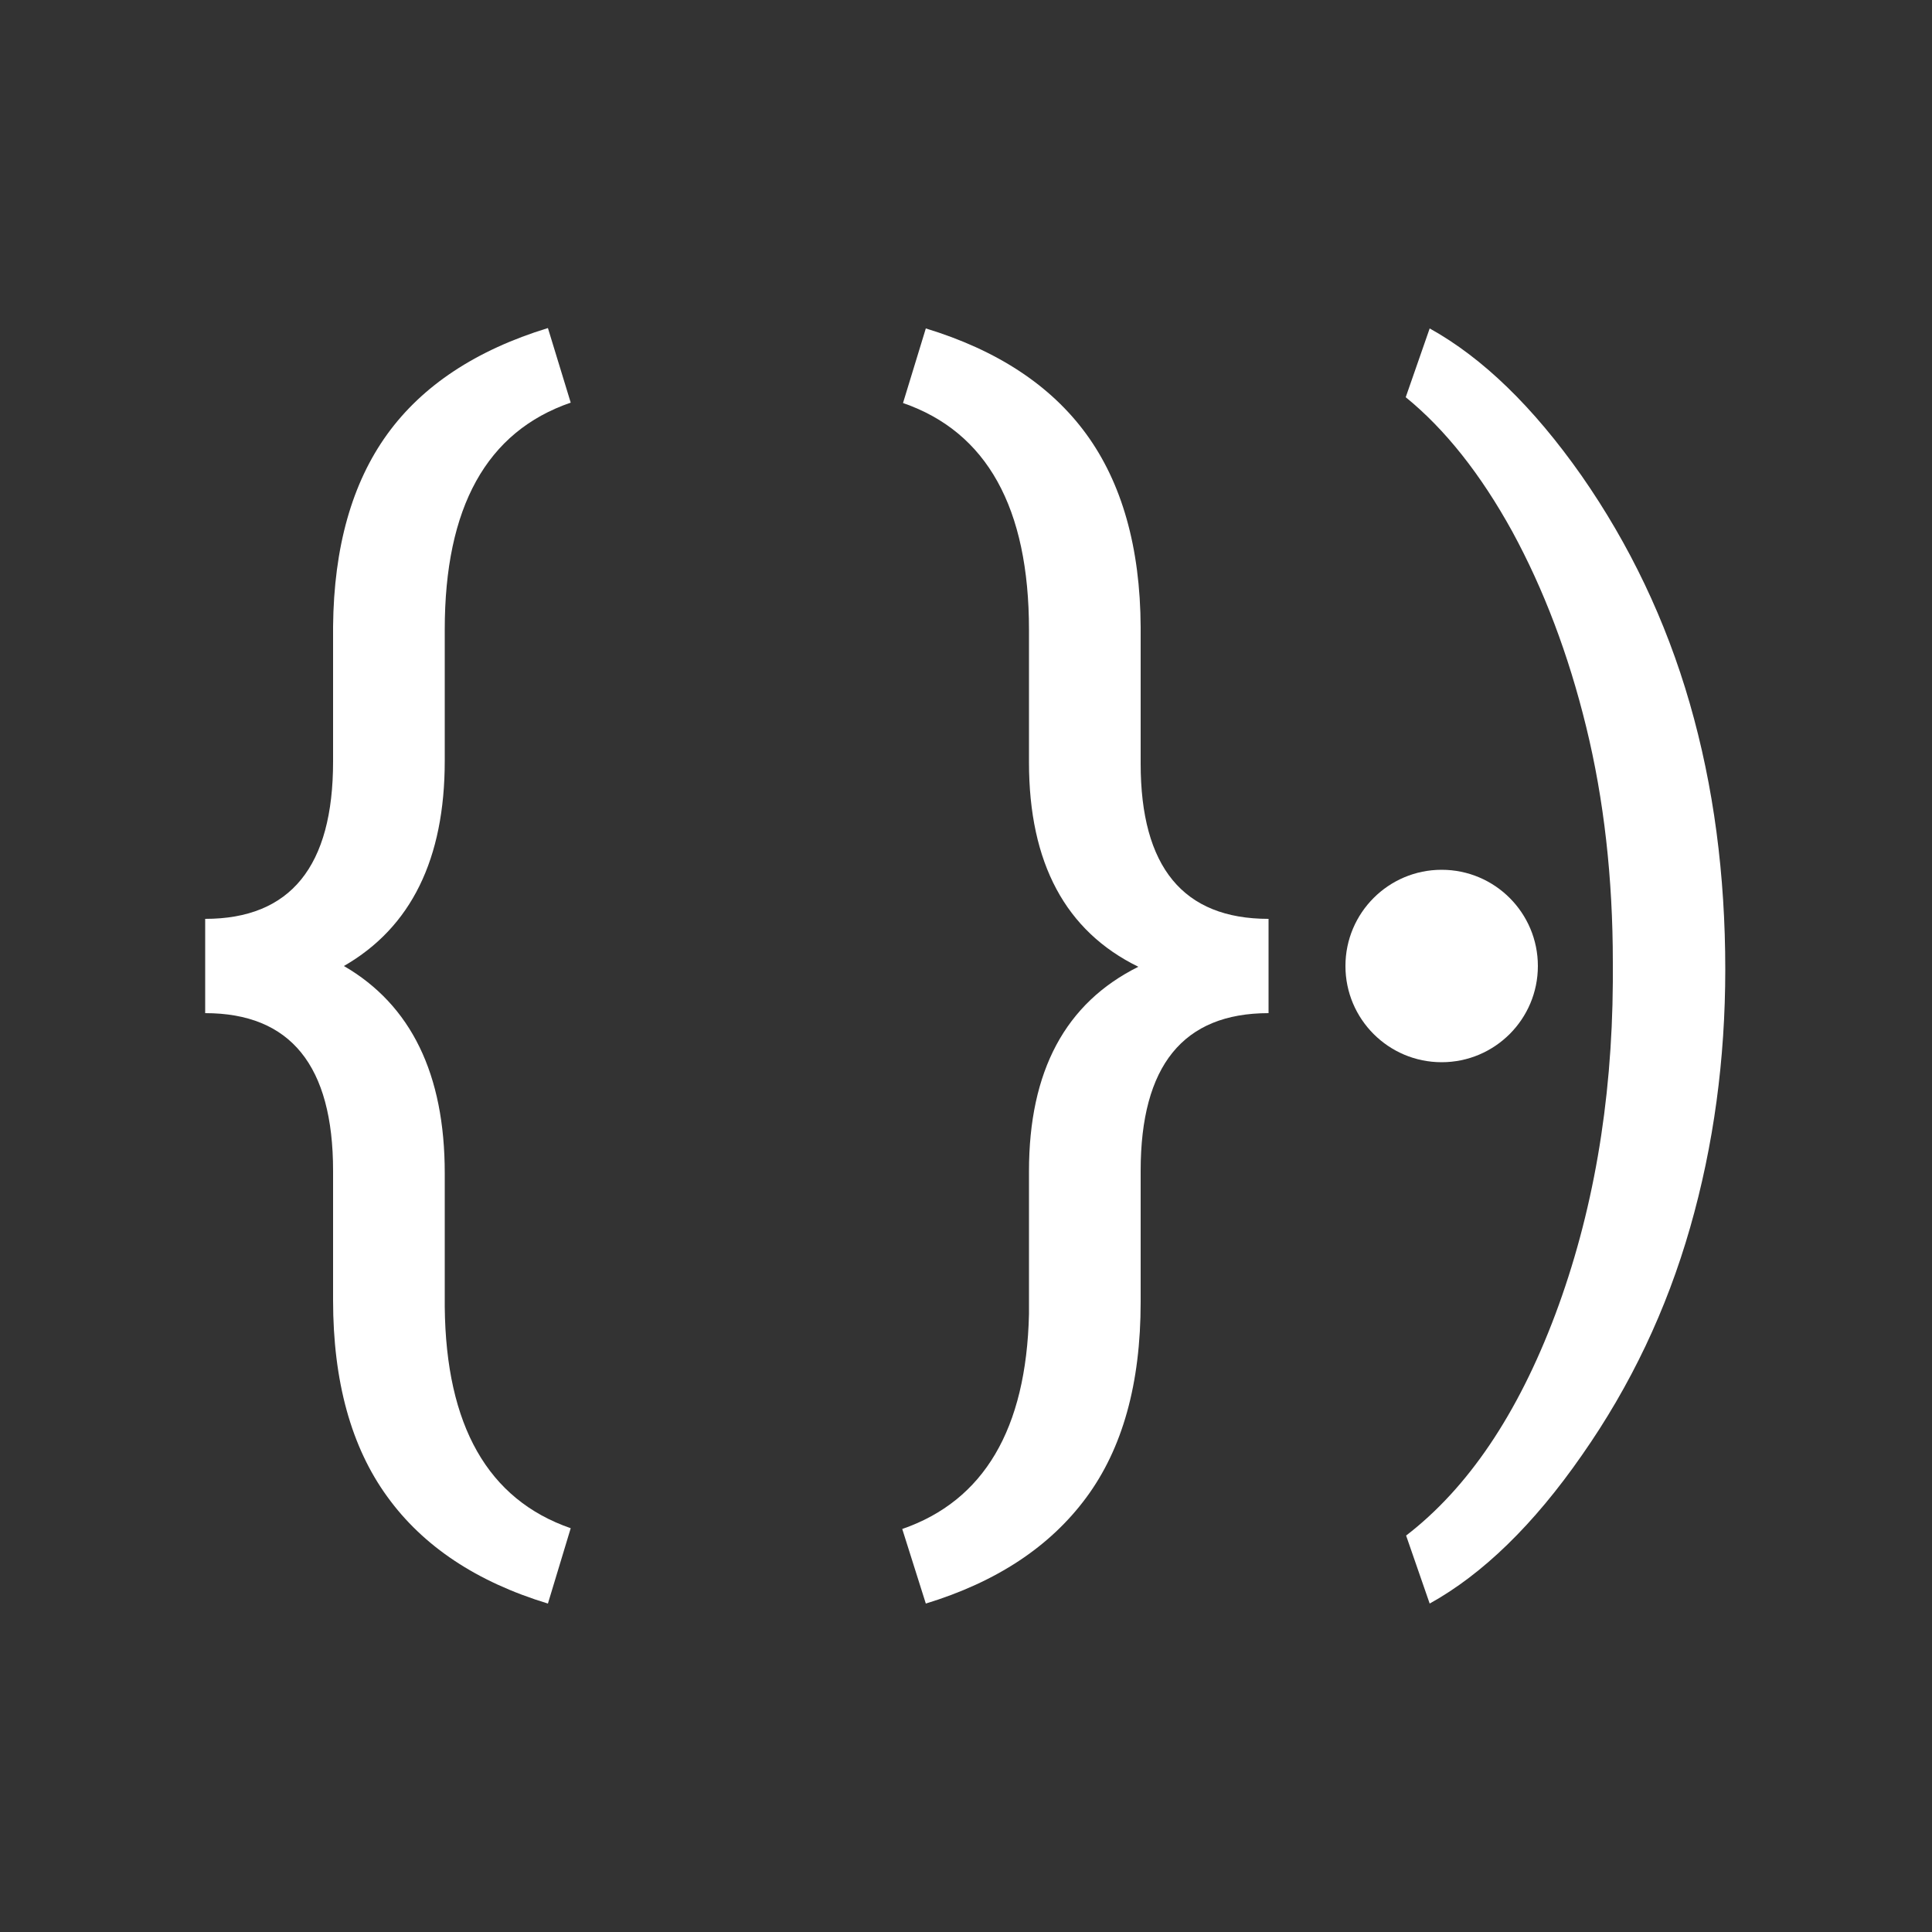 <?xml version="1.0" encoding="utf-8"?>
<!-- Generator: Adobe Illustrator 19.0.0, SVG Export Plug-In . SVG Version: 6.00 Build 0)  -->
<svg version="1.1" xmlns="http://www.w3.org/2000/svg" xmlns:xlink="http://www.w3.org/1999/xlink" x="0px" y="0px"
	 viewBox="0 0 500 500" style="enable-background:new 0 0 500 500;" xml:space="preserve">
<rect x="0" y="0" width="500" height="500" fill="#333333" stroke="none"/>
<style type="text/css">
	.st0{fill:#FFFFFF;}
	.st1{display:none;}
	.st2{display:inline;}
</style>
<g id="blue">
	<g id="XMLID_9_">
		<path id="XMLID_10_" class="st0" d="M141.8,415c-18.4-5.6-32.3-14.8-41.6-27.7c-9.3-12.8-14-29.8-14-50.8V303
			c0-27.2-11-40.8-33.1-40.8v-24.4c22.1,0,33.1-13.6,33.1-40.7v-35c0.2-20.5,4.9-37.1,14-49.7s23-21.8,41.6-27.5l5.9,19.3
			c-21.8,7.5-32.6,27.1-32.6,58.7v34c0,25.4-8.7,43.1-26.1,53.1c17.4,10.1,26.1,28,26.1,53.6v34.6c0.3,30.8,11.2,49.9,32.6,57.3
			L141.8,415z"/>
		<path id="XMLID_14_" class="st0" d="M233.5,395.7c21.1-7.3,32.1-25.8,32.8-55.6v-37c0-25.9,9.4-43.5,28.3-52.9
			c-18.8-9.2-28.3-26.8-28.3-52.9V163c0-31.6-10.9-51.2-32.6-58.7l5.9-19.3c18.4,5.6,32.3,14.7,41.5,27.3s14,29.3,14.1,50v35.3
			c0,26.8,11,40.2,33.1,40.2v24.4c-22.1,0-33.1,13.6-33.1,40.8v34c0,21.1-4.7,37.9-14.1,50.6c-9.4,12.7-23.2,21.8-41.5,27.4
			L233.5,395.7z"/>
		<path id="XMLID_16_" class="st0" d="M446.5,250.9c0,23.2-3,45.5-9.1,66.8c-6.1,21.3-15.4,40.9-28,58.9
			c-12.5,18-25.7,30.8-39.4,38.4l-6.1-17.6c16-12.3,28.9-31.4,38.6-57.2c9.7-25.9,14.7-54.6,14.9-86.1v-5c0-21.9-2.3-42.2-6.9-61
			c-4.6-18.8-11-35.6-19.1-50.5c-8.2-14.9-17.4-26.5-27.6-34.8L370,85c13.7,7.6,26.8,20.3,39.3,38.1c12.4,17.8,21.8,37.4,28,58.9
			S446.5,226.4,446.5,250.9z"/>
		<circle id="XMLID_2_" class="st0" cx="373.1" cy="250" r="24.9"/>
	</g>
</g>
<g id="white" class="st1">
	<g id="XMLID_1_" class="st2">
		<path id="XMLID_12_" class="st0" d="M141.8,415c-18.4-5.6-32.3-14.8-41.6-27.7c-9.3-12.8-14-29.8-14-50.8V303
			c0-27.2-11-40.8-33.1-40.8v-24.4c22.1,0,33.1-13.6,33.1-40.7v-35c0.2-20.5,4.9-37.1,14-49.7s23-21.8,41.6-27.5l5.9,19.3
			c-21.8,7.5-32.6,27.1-32.6,58.7v34c0,25.4-8.7,43.1-26.1,53.1c17.4,10.1,26.1,28,26.1,53.6v34.6c0.3,30.8,11.2,49.9,32.6,57.3
			L141.8,415z"/>
		<path id="XMLID_8_" class="st0" d="M233.5,395.7c21.1-7.3,32.1-25.8,32.8-55.6v-37c0-25.9,9.4-43.5,28.3-52.9
			c-18.8-9.2-28.3-26.8-28.3-52.9V163c0-31.6-10.9-51.2-32.6-58.7l5.9-19.3c18.4,5.6,32.3,14.7,41.5,27.3s14,29.3,14.1,50v35.3
			c0,26.8,11,40.2,33.1,40.2v24.4c-22.1,0-33.1,13.6-33.1,40.8v34c0,21.1-4.7,37.9-14.1,50.6c-9.4,12.7-23.2,21.8-41.5,27.4
			L233.5,395.7z"/>
		<path id="XMLID_6_" class="st0" d="M446.5,250.9c0,23.2-3,45.5-9.1,66.8c-6.1,21.3-15.4,40.9-28,58.9
			c-12.5,18-25.7,30.8-39.4,38.4l-6.1-17.6c16-12.3,28.9-31.4,38.6-57.2c9.7-25.9,14.7-54.6,14.9-86.1v-5c0-21.9-2.3-42.2-6.9-61
			c-4.6-18.8-11-35.6-19.1-50.5c-8.2-14.9-17.4-26.5-27.6-34.8L370,85c13.7,7.6,26.8,20.3,39.3,38.1c12.4,17.8,21.8,37.4,28,58.9
			S446.5,226.4,446.5,250.9z"/>
		<circle id="XMLID_5_" class="st0" cx="373.1" cy="250" r="24.9"/>
	</g>
</g>
<g id="black" class="st1">
	<g id="XMLID_21_" class="st2">
		<path id="XMLID_29_" d="M141.8,415c-18.4-5.6-32.3-14.8-41.6-27.7c-9.3-12.8-14-29.8-14-50.8V303c0-27.2-11-40.8-33.1-40.8v-24.4
			c22.1,0,33.1-13.6,33.1-40.7v-35c0.2-20.5,4.9-37.1,14-49.7s23-21.8,41.6-27.5l5.9,19.3c-21.8,7.5-32.6,27.1-32.6,58.7v34
			c0,25.4-8.7,43.1-26.1,53.1c17.4,10.1,26.1,28,26.1,53.6v34.6c0.3,30.8,11.2,49.9,32.6,57.3L141.8,415z"/>
		<path id="XMLID_27_" d="M233.5,395.7c21.1-7.3,32.1-25.8,32.8-55.6v-37c0-25.9,9.4-43.5,28.3-52.9c-18.8-9.2-28.3-26.8-28.3-52.9
			V163c0-31.6-10.9-51.2-32.6-58.7l5.9-19.3c18.4,5.6,32.3,14.7,41.5,27.3s14,29.3,14.1,50v35.3c0,26.8,11,40.2,33.1,40.2v24.4
			c-22.1,0-33.1,13.6-33.1,40.8v34c0,21.1-4.7,37.9-14.1,50.6c-9.4,12.7-23.2,21.8-41.5,27.4L233.5,395.7z"/>
		<path id="XMLID_25_" d="M446.5,250.9c0,23.2-3,45.5-9.1,66.8c-6.1,21.3-15.4,40.9-28,58.9c-12.5,18-25.7,30.8-39.4,38.4l-6.1-17.6
			c16-12.3,28.9-31.4,38.6-57.2c9.7-25.9,14.7-54.6,14.9-86.1v-5c0-21.9-2.3-42.2-6.9-61c-4.6-18.8-11-35.6-19.1-50.5
			c-8.2-14.9-17.4-26.5-27.6-34.8L370,85c13.7,7.6,26.8,20.3,39.3,38.1c12.4,17.8,21.8,37.4,28,58.9S446.5,226.4,446.5,250.9z"/>
		<circle id="XMLID_24_" cx="373.1" cy="250" r="24.9"/>
	</g>
</g>
</svg>
